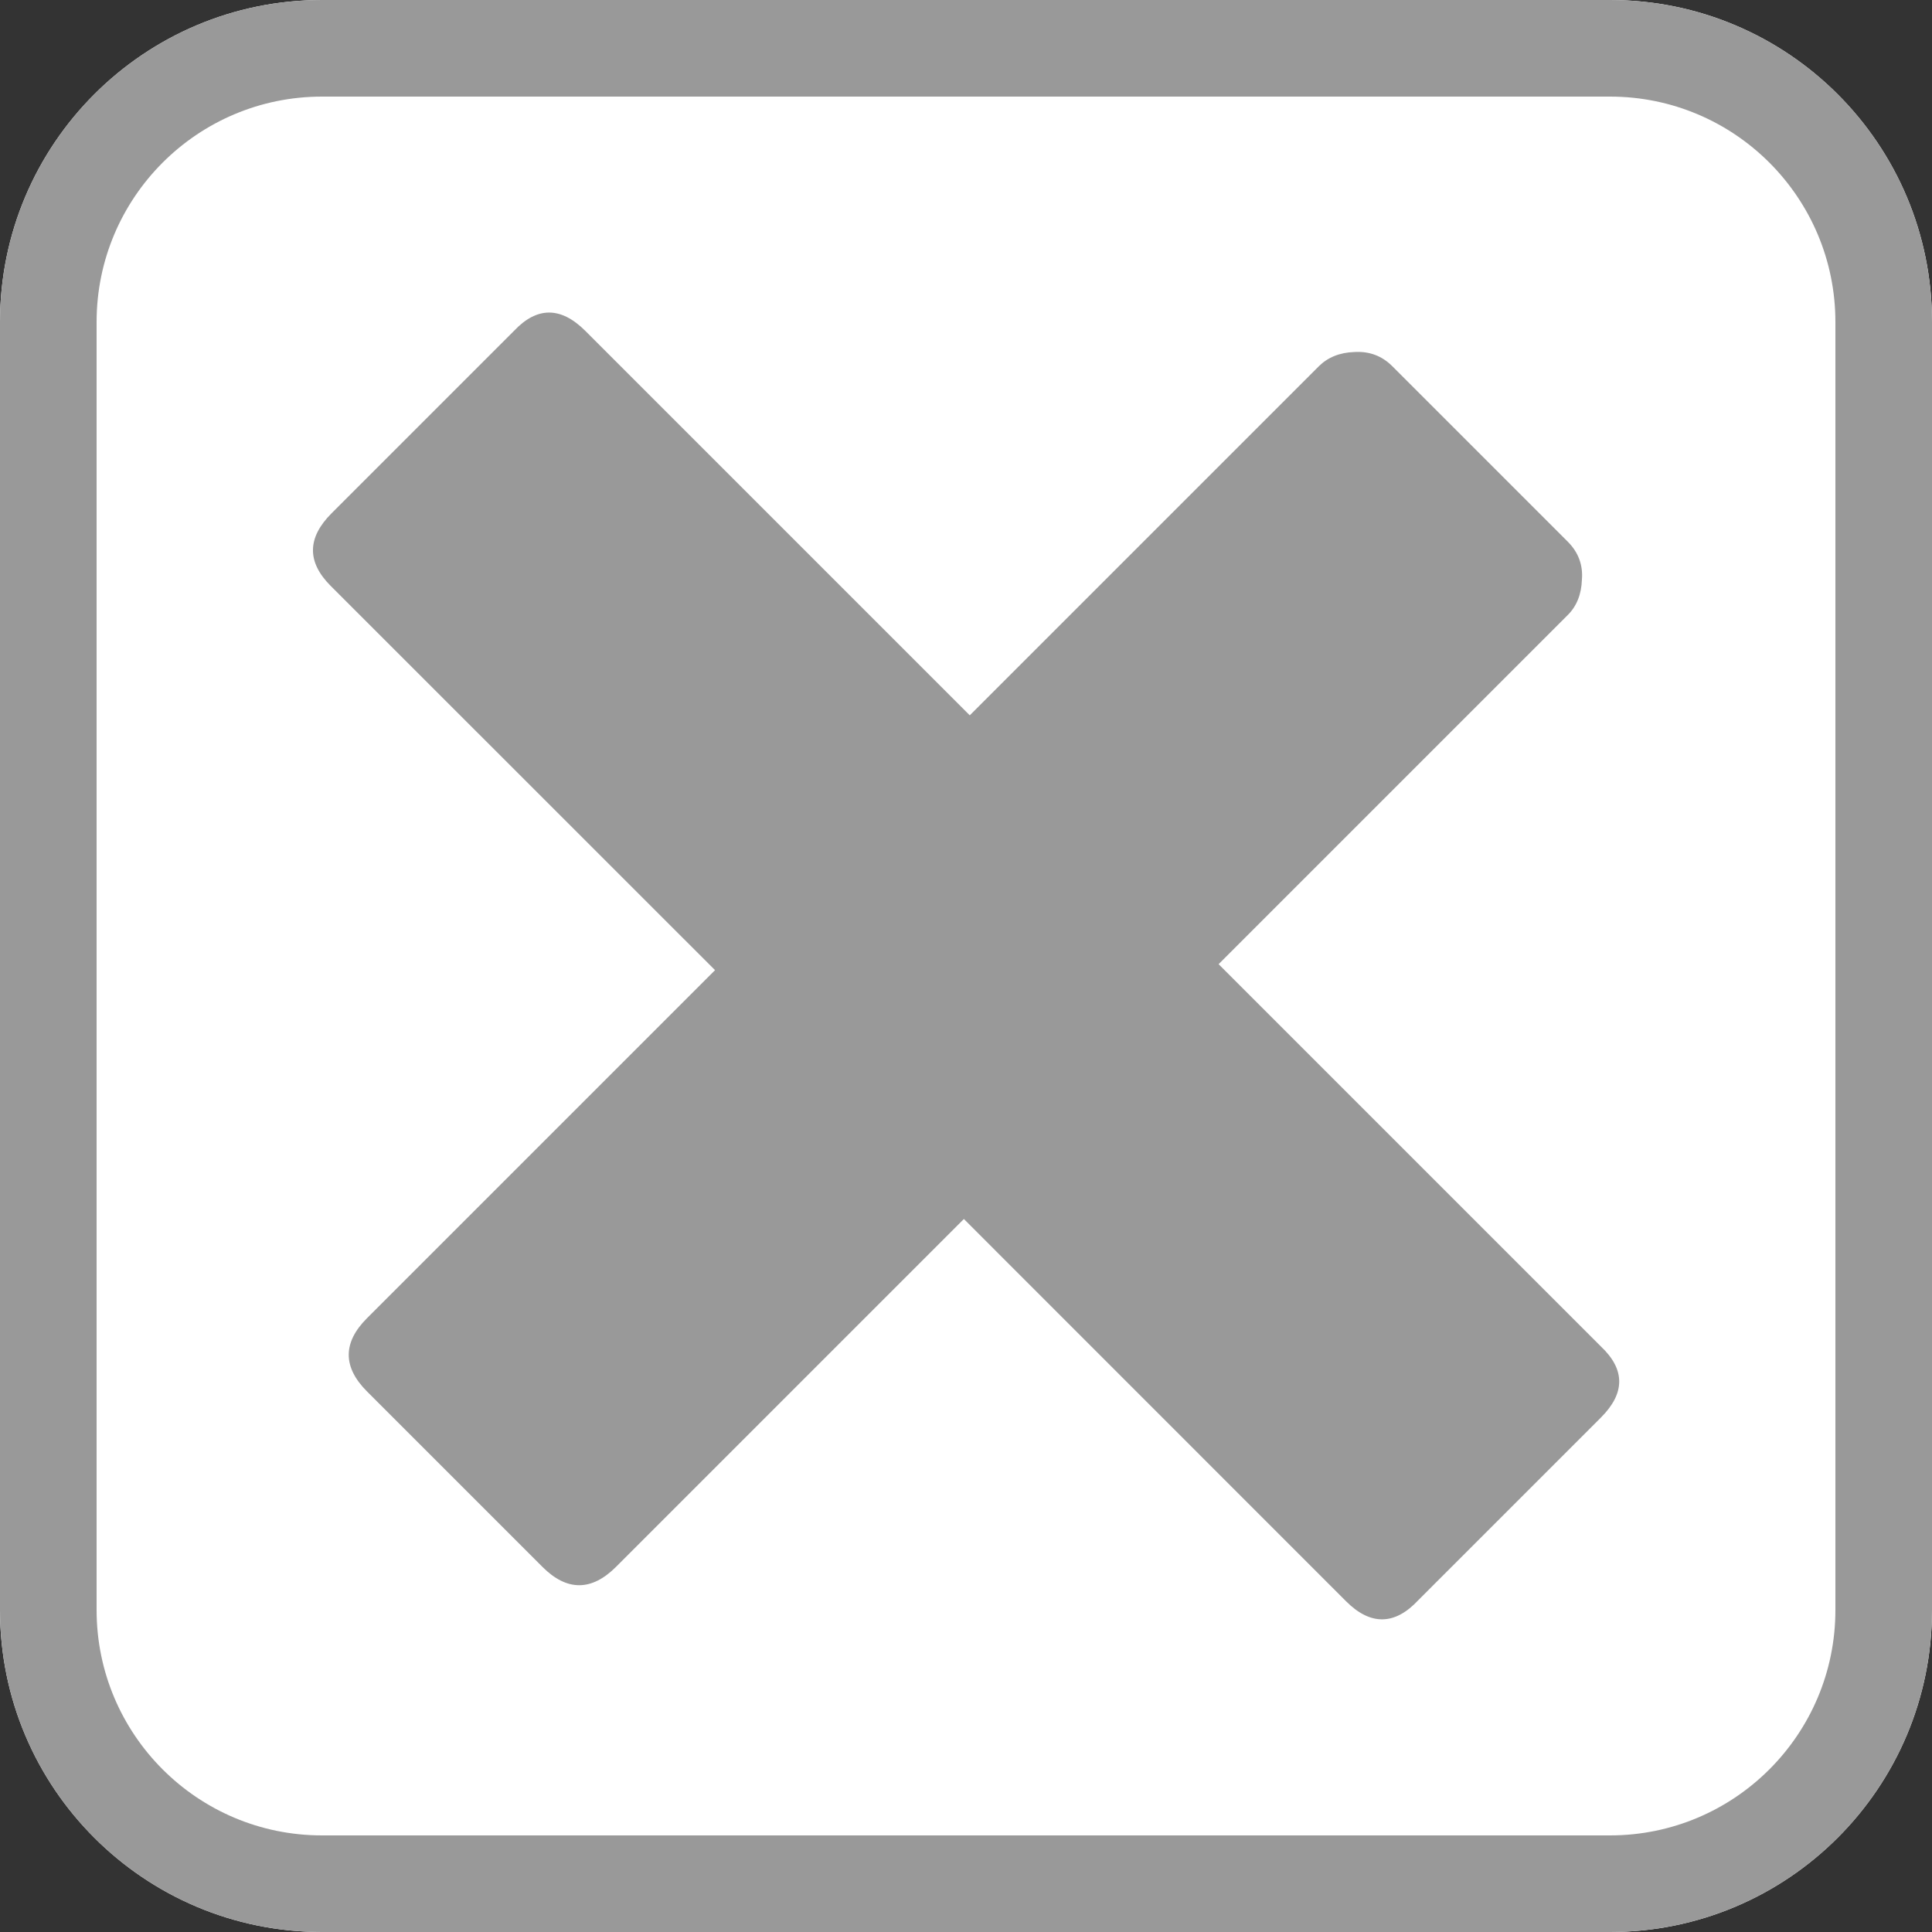 <?xml version="1.0" encoding="UTF-8"?>
<!DOCTYPE svg PUBLIC "-//W3C//DTD SVG 1.1//EN" "http://www.w3.org/Graphics/SVG/1.1/DTD/svg11.dtd">
<svg version="1.1" xmlns="http://www.w3.org/2000/svg" xmlns:xlink="http://www.w3.org/1999/xlink" x="0" y="0" width="20" height="20" viewBox="0, 0, 20, 20">
  <rect x="0" y="0" width="20" height="20" fill="#333333" stroke="none"/>
  <g id="Background">
    <rect x="0" y="0" width="20" height="20" fill="#000000" fill-opacity="0"/>
  </g>
  <g id="Layer_1">
    <path d="M-161,-74 L-143,-74 L-143,-56 L-161,-56 L-161,-74 z" fill="#6C89A6"/>
    <g>
      <path d="M3.333,0 L16.667,0 C18.508,0 20,1.492 20,3.333 L20,16.667 C20,18.508 18.508,20 16.667,20 L3.333,20 C1.492,20 0,18.508 0,16.667 L0,3.333 C0,1.492 1.492,0 3.333,0 z" fill="#FFFFFF"/>
      <path d="M16.667,0 C18.508,0 20,1.492 20,3.333 L20,16.667 C20,18.508 18.508,20 16.667,20 L3.333,20 C1.492,20 0,18.508 0,16.667 L0,3.333 C0,1.492 1.492,0 3.333,0 L16.667,0 z M16.667,1 L3.333,1 C2.045,1 1,2.045 1,3.333 L1,16.667 C1,17.955 2.045,19 3.333,19 L16.667,19 C17.955,19 19,17.955 19,16.667 L19,3.333 C19,2.045 17.955,1 16.667,1 z" fill="#999999"/>
    </g>
    <path d="M14.413,3.791 C14.305,3.683 14.175,3.635 14.021,3.644 C13.867,3.649 13.745,3.7 13.653,3.791 L10.039,7.405 L6.06,3.426 C5.805,3.171 5.558,3.174 5.322,3.424 L3.432,5.314 C3.18,5.566 3.175,5.816 3.422,6.064 L7.402,10.043 L3.8,13.645 C3.547,13.897 3.547,14.152 3.799,14.404 L5.616,16.221 C5.868,16.473 6.123,16.473 6.376,16.221 L9.978,12.619 L13.935,16.577 C14.187,16.829 14.44,16.826 14.683,16.564 L16.573,14.674 C16.825,14.422 16.825,14.177 16.573,13.939 L12.615,9.981 L16.229,6.367 C16.321,6.276 16.371,6.153 16.376,5.999 C16.388,5.848 16.338,5.716 16.23,5.608 z" fill="#999999"/>
  </g>
</svg>
